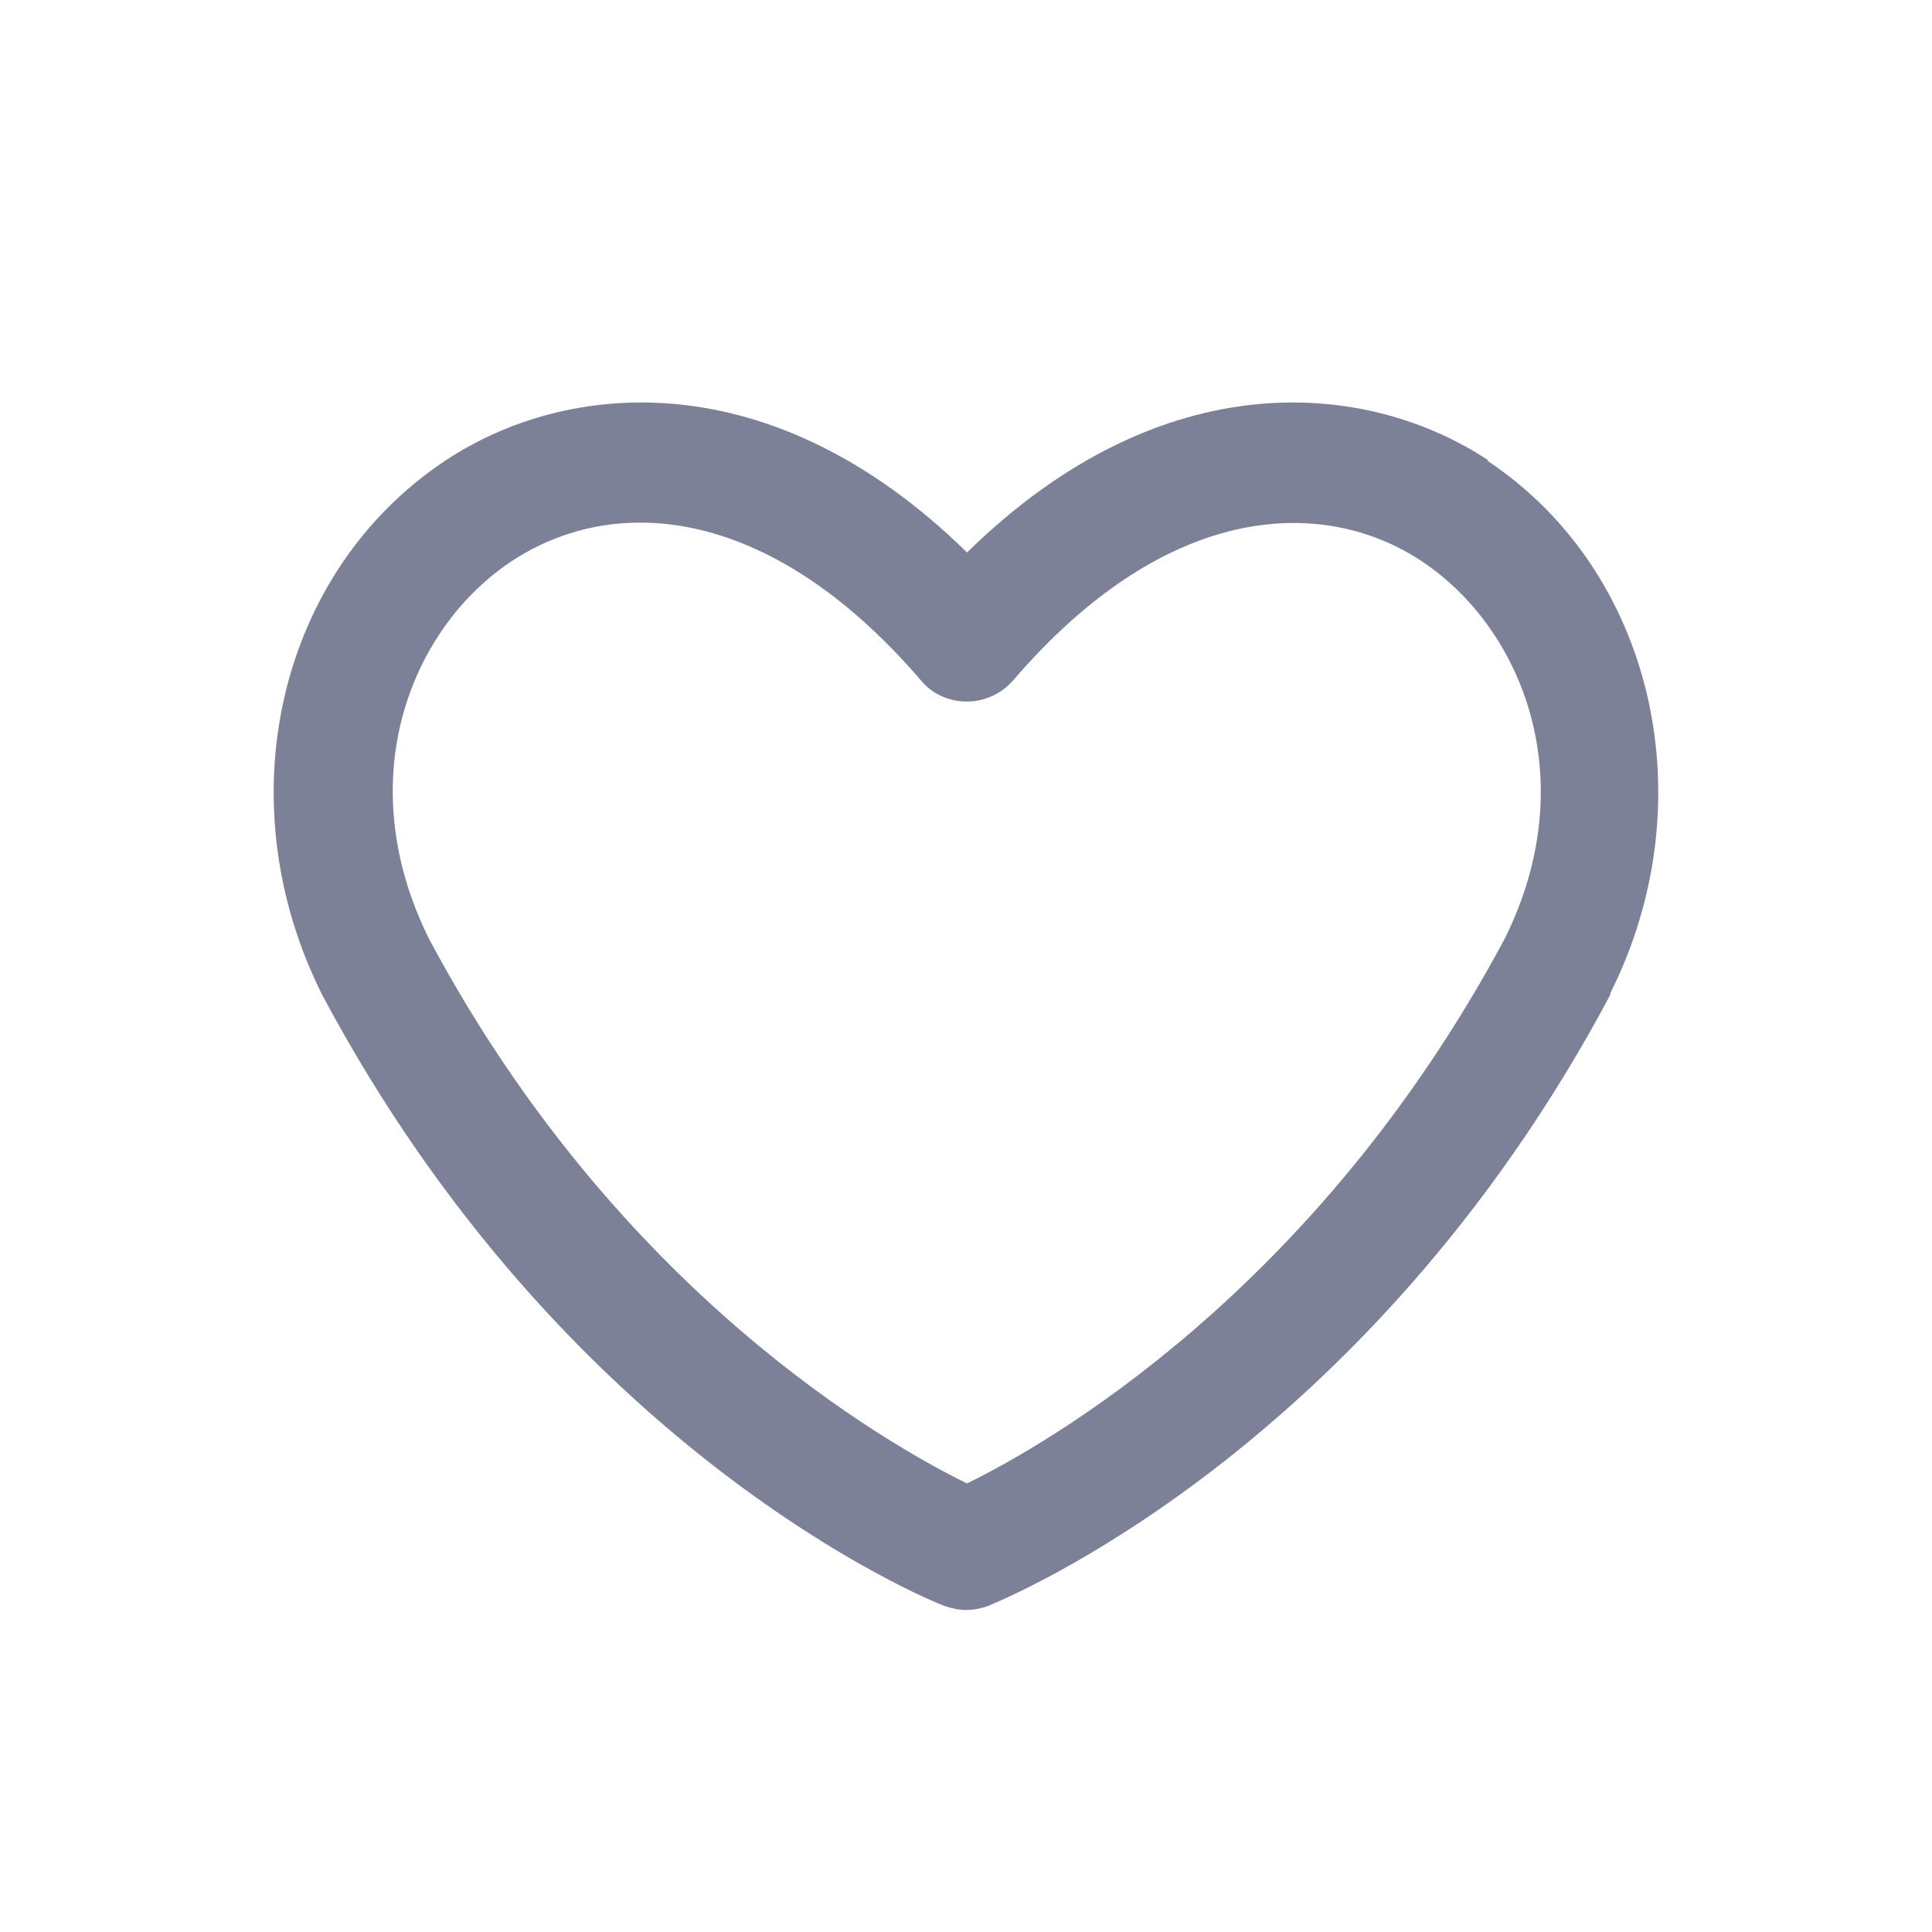 <svg width="24" height="24" viewBox="0 0 24 24" fill="none" xmlns="http://www.w3.org/2000/svg">
<path d="M18.493 5.721C16.983 4.72 14.443 4.48 12.013 6.863C9.583 4.48 7.043 4.72 5.533 5.721C3.453 7.103 2.793 9.947 4.003 12.36C7.033 18.047 11.543 19.88 11.733 19.95C11.823 19.98 11.913 20 12.003 20C12.093 20 12.193 19.98 12.273 19.95C12.463 19.87 16.973 18.047 20.003 12.36C20.003 12.36 20.003 12.35 20.003 12.34C21.203 9.947 20.543 7.093 18.473 5.721H18.493ZM18.693 11.659C16.343 16.055 12.993 17.947 12.013 18.428C11.033 17.947 7.673 16.055 5.333 11.669C4.343 9.687 5.103 7.804 6.353 6.973C6.793 6.683 7.333 6.492 7.953 6.492C8.983 6.492 10.213 7.023 11.443 8.455C11.583 8.625 11.793 8.715 12.013 8.715C12.233 8.715 12.443 8.615 12.583 8.455C14.543 6.172 16.493 6.192 17.663 6.973C18.913 7.804 19.673 9.687 18.693 11.659Z" fill="#7D8198"/>
</svg>
